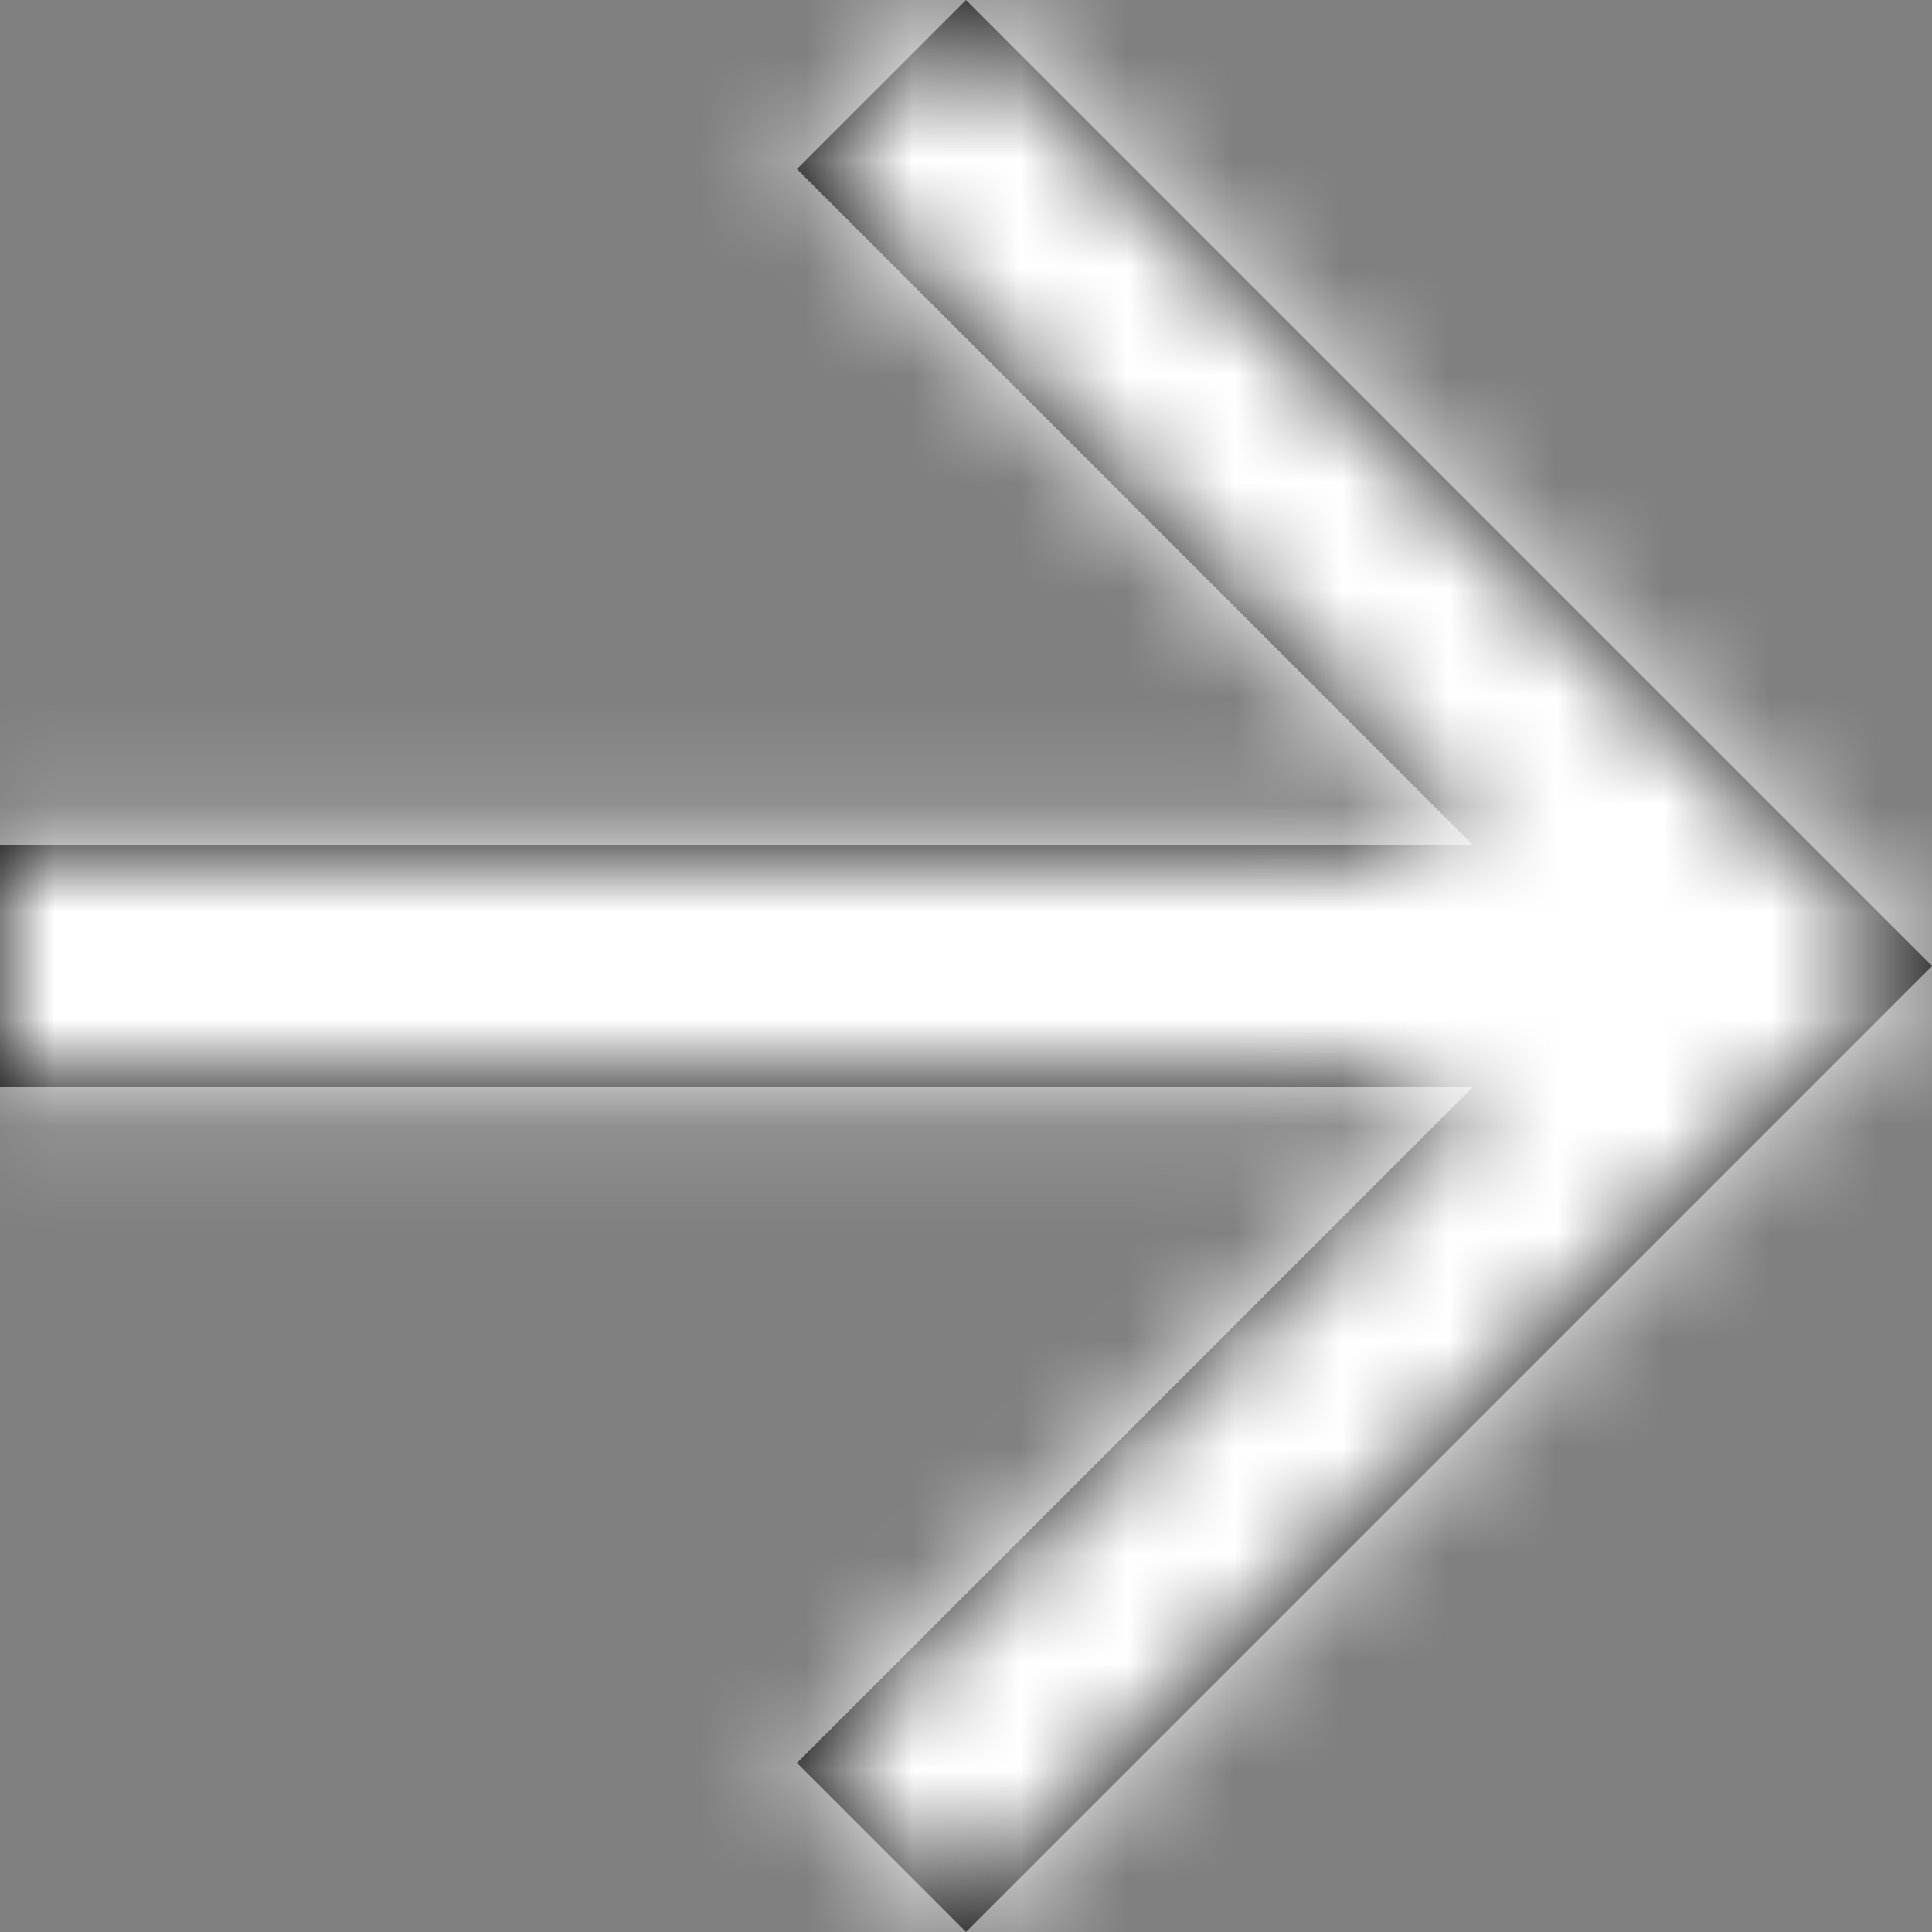 <?xml version="1.0" encoding="UTF-8"?>
<svg width="18px" height="18px" viewBox="0 0 18 18" version="1.1" xmlns="http://www.w3.org/2000/svg" xmlns:xlink="http://www.w3.org/1999/xlink">
    <rect x="0" y="0" width="18" height="18" fill="#808080" stroke="none"/>
    <defs>
        <polygon id="path-1" points="7.875 0 7.875 13.725 1.575 7.425 0 9 9 18 18 9 16.425 7.425 10.125 13.725 10.125 0"></polygon>
    </defs>
    <g id="Page-1" stroke="none" stroke-width="1" fill="none" fill-rule="evenodd">
        <g id="Main-page_1920-90_Final-(I-hope)" transform="translate(-950, -2097)">
            <g id="Proven-expertise" transform="translate(367, 1325)">
                <g id="Components-/-Button" transform="translate(265, 741)">
                    <g id="Icons-/-Arrow" transform="translate(327, 40) rotate(-90) translate(-327, -40) translate(318, 31)">
                        <g id="Arrow">
                            <mask id="mask-2" fill="white">
                                <use xlink:href="#path-1"></use>
                            </mask>
                            <use fill="#000000" xlink:href="#path-1"></use>
                            <g id="Color" mask="url(#mask-2)" fill="#FFFFFF">
                                <rect id="Rectangle" x="0" y="0" width="18" height="18"></rect>
                            </g>
                        </g>
                    </g>
                </g>
            </g>
        </g>
    </g>
</svg>